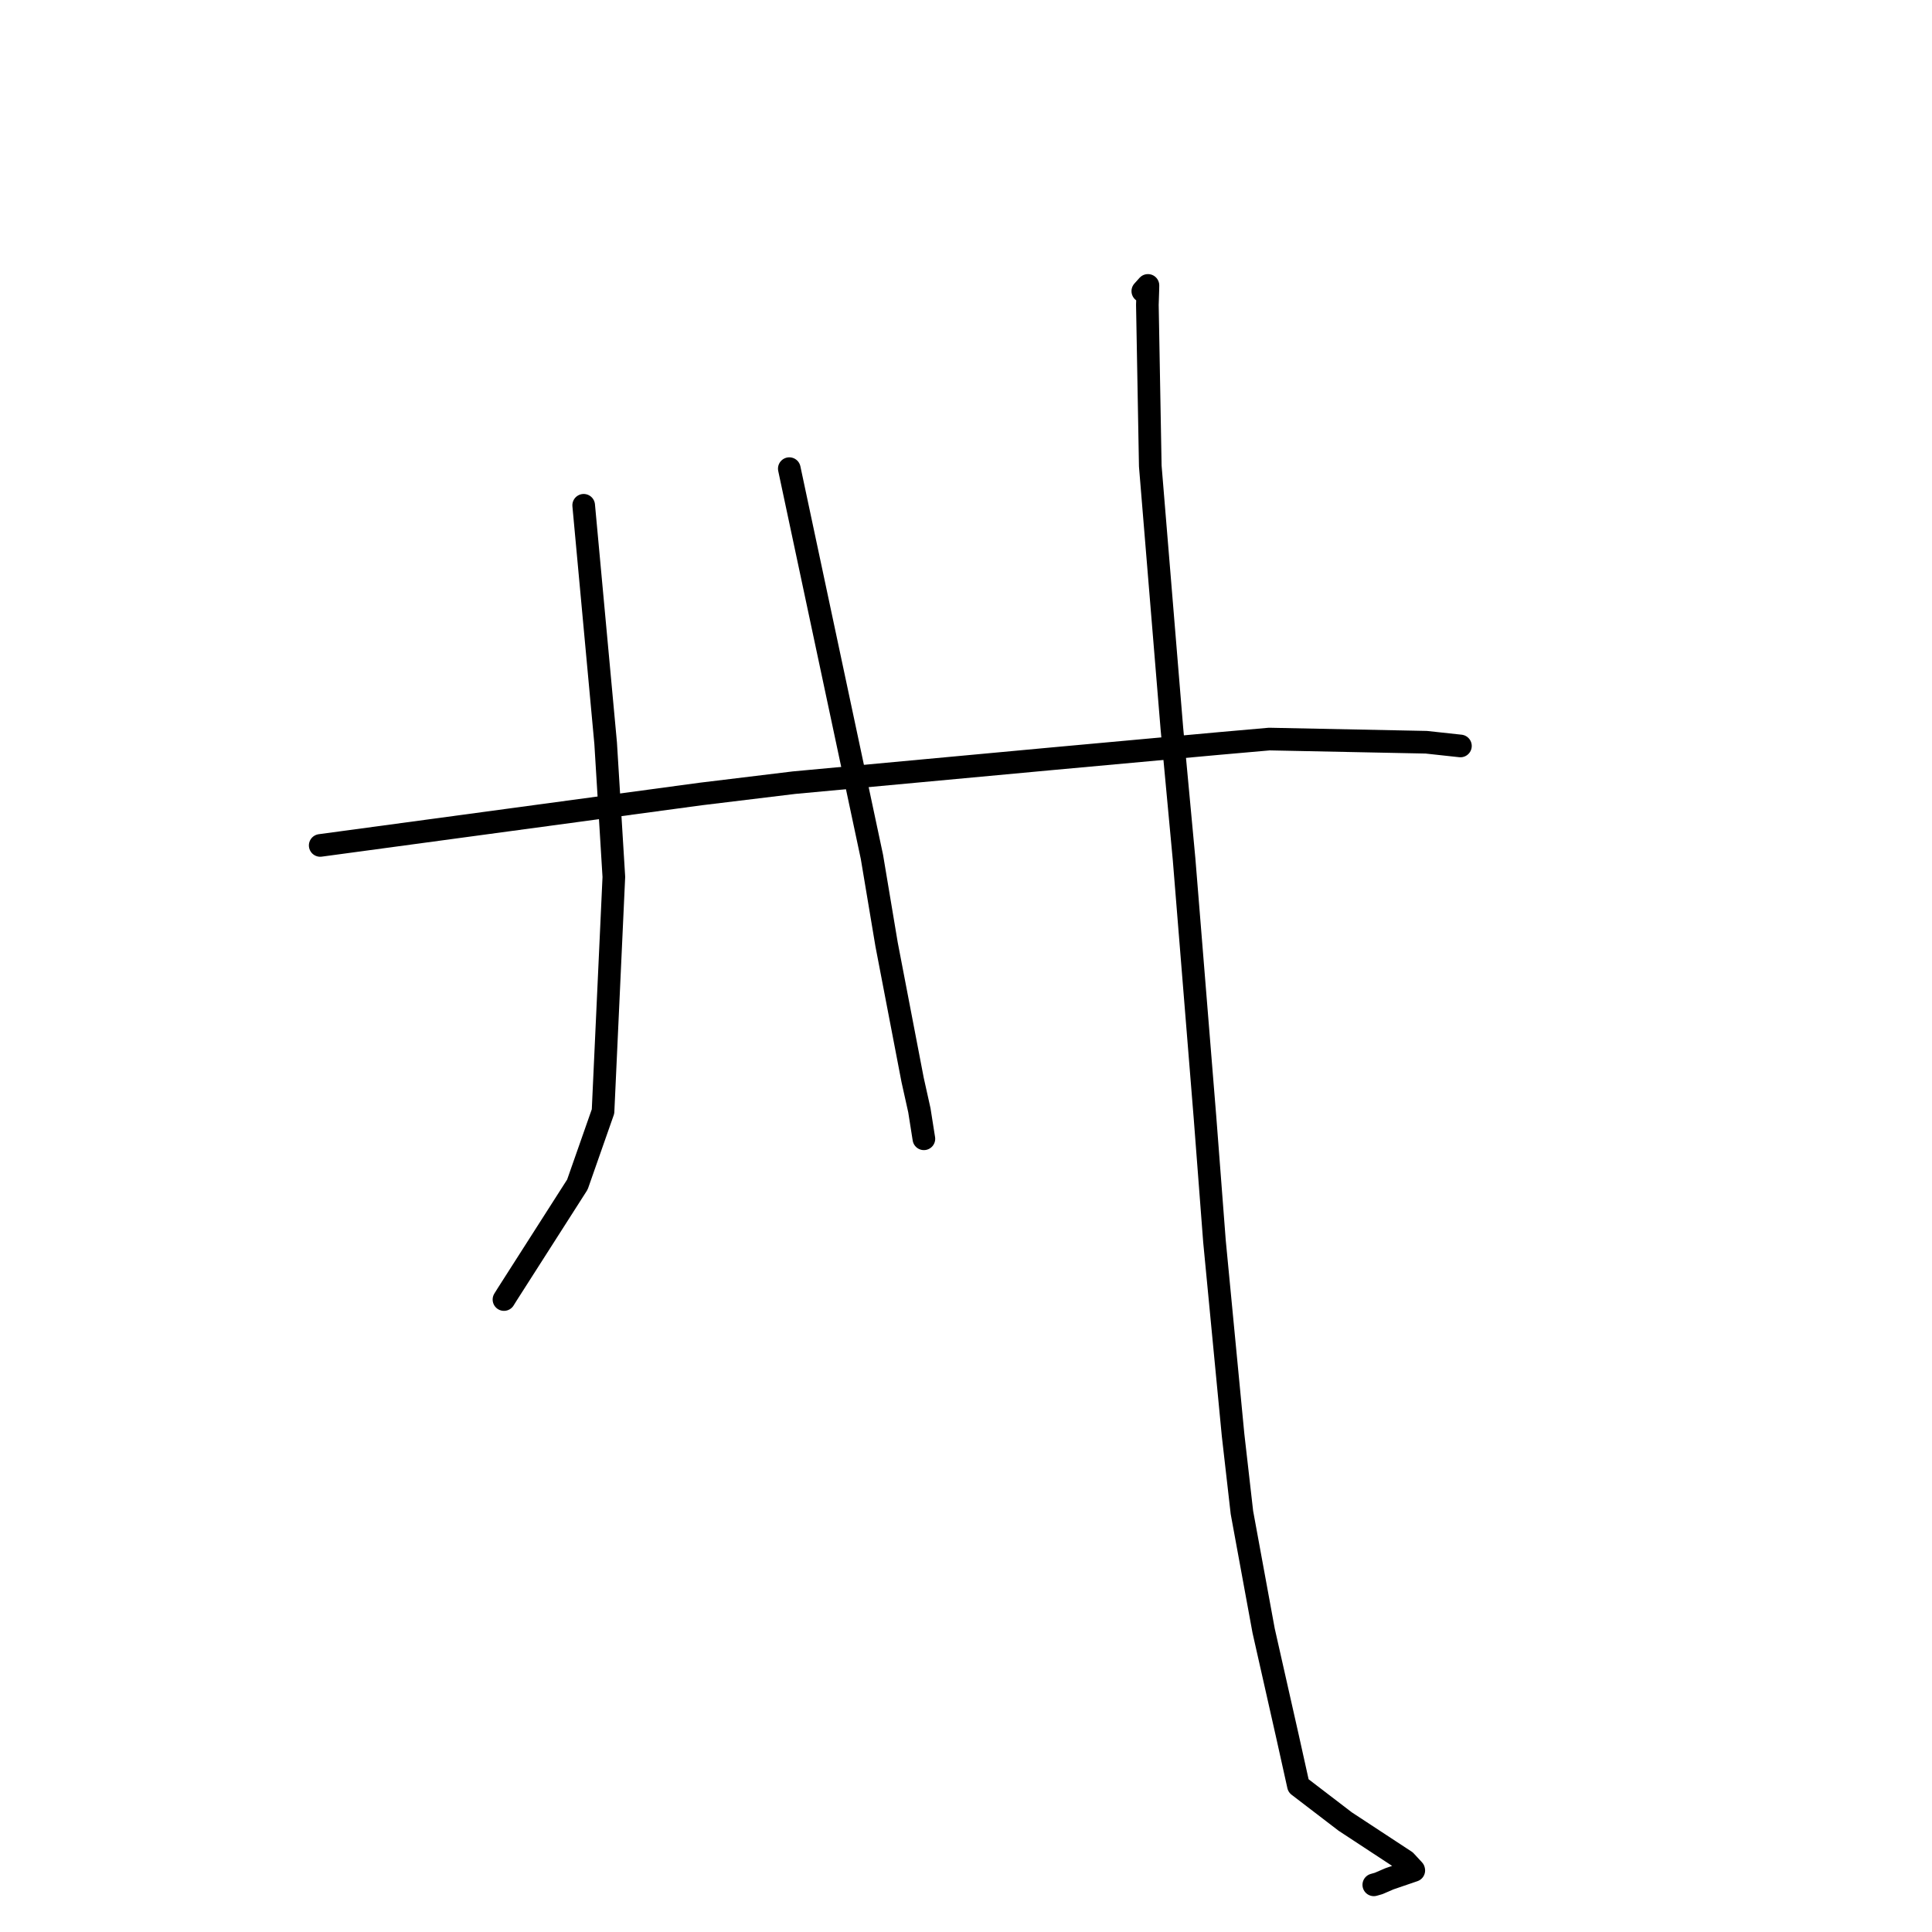 <?xml version="1.0" standalone="no"?>
    <svg width="256" height="256" xmlns="http://www.w3.org/2000/svg" version="1.1">
    <polyline stroke="black" stroke-width="3" stroke-linecap="round" fill="transparent" stroke-linejoin="round" points="42.429 112.025 67.641 108.616 92.854 105.207 105.206 103.708 139.156 100.56 161.637 98.507 168.189 97.93 188.985 98.351 193.062 98.794 193.511 98.842 193.514 98.843 " />
        <polyline stroke="black" stroke-width="3" stroke-linecap="round" fill="transparent" stroke-linejoin="round" points="77.341 66.953 78.796 82.714 80.252 98.475 81.338 116.195 79.905 147.27 76.507 156.958 67.209 171.506 66.778 172.196 " />
        <polyline stroke="black" stroke-width="3" stroke-linecap="round" fill="transparent" stroke-linejoin="round" points="104.587 62.098 110.062 87.823 115.537 113.548 117.478 125.146 120.926 143.093 121.822 147.117 122.364 150.552 122.419 150.896 " />
        <polyline stroke="black" stroke-width="3" stroke-linecap="round" fill="transparent" stroke-linejoin="round" points="151.429 38.576 151.758 38.21 152.086 37.843 152.109 37.819 152.094 38.507 152.032 40.39 152.418 61.75 155.282 96.543 156.897 113.853 159.673 148.132 160.924 164.476 163.389 190.145 164.561 200.414 167.438 216.081 170.614 230.154 172.05 236.619 178.252 241.367 186.222 246.6 187.321 247.785 187.33 247.829 187.333 247.842 187.333 247.844 187.334 247.845 184.105 248.95 182.675 249.568 182.035 249.75 " />
        </svg>
